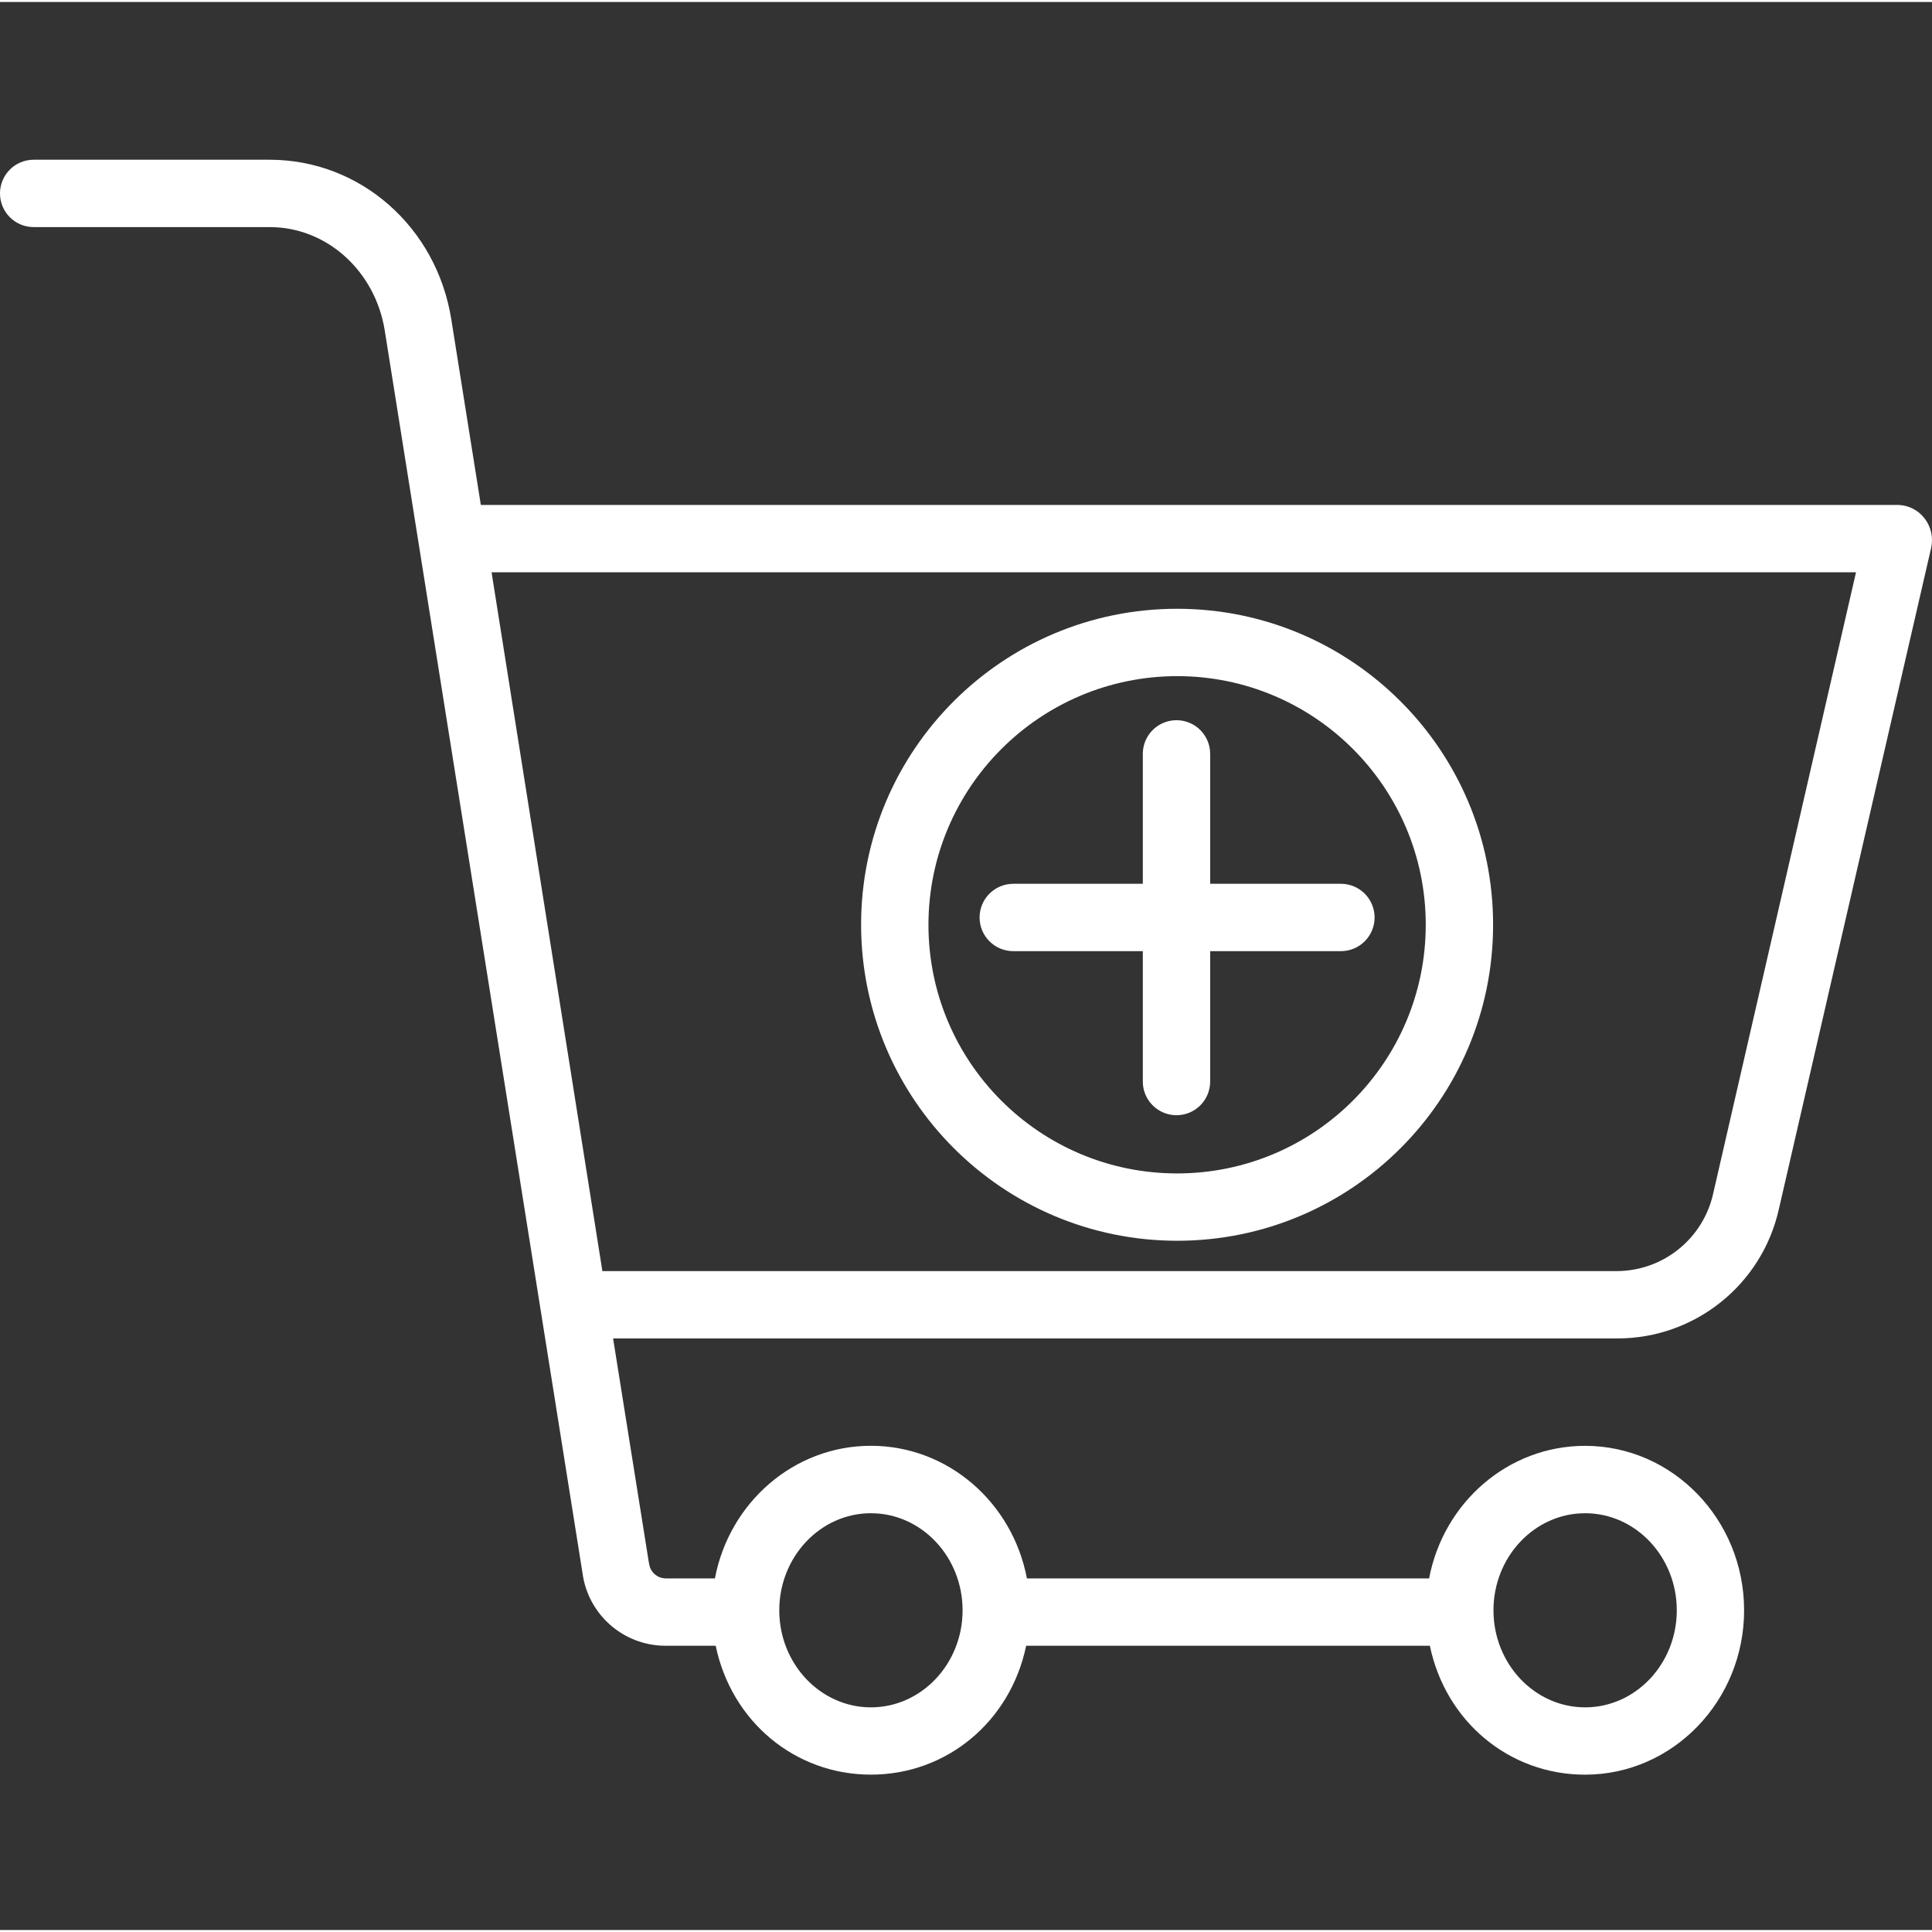 <svg fill="white" height="458pt" viewBox="0 -37 458.942 458" width="458pt" xmlns="http://www.w3.org/2000/svg"><rect x="0" y="-37" width="458.942" height="458" fill="#333333" stroke="none"/><path d="m450.941 82.473h-336.719l-7.02-44.09c-3.496-21.965-21.641-37.91-43.145-37.91h-56.059c-4.418 0-8 3.582-8 8 0 4.418 3.582 8 8 8h56.059c13.594 0 25.094 10.453 27.344 24.598l46.969 295.125c1.305 9.812 9.625 17.176 19.523 17.277h12.117c3.738 18 18.848 30.617 36.875 30.617 18.023 0 33.133-12.617 36.875-30.617h95.898c3.742 18 18.852 30.625 36.875 30.625 20.828 0 37.773-17.516 37.773-39.051s-16.945-39.062-37.773-39.062c-18.324 0-33.641 13.488-37.055 31.488h-95.539c-3.414-18-18.73-31.5-37.055-31.5-18.328 0-33.645 13.5-37.059 31.5h-11.715c-1.992-.027-3.66-1.516-3.91-3.492-.008-.051-.016.043-.023 0l-8.539-53.508h238.574c18.371.004 34.297-12.723 38.336-30.648l36.188-157.133c.547-2.445-.016-5.004-1.539-6.992-1.492-1.961-3.793-3.148-6.258-3.227zm-74.398 239.52c12.004 0 21.773 10.344 21.773 23.059 0 12.715-9.77 23.055-21.773 23.055-12.008 0-21.773-10.34-21.773-23.055 0-12.711 9.766-23.059 21.77-23.059zm-169.656 0c12.008 0 21.773 10.344 21.773 23.059 0 12.715-9.766 23.055-21.773 23.055-12.004 0-21.773-10.34-21.773-23.055 0-12.711 9.766-23.059 21.773-23.059zm200.074-75.938c-2.375 10.684-11.805 18.32-22.746 18.418h-241.121l-26.324-166h324.121zm0 0"/><path d="m279.617 257.27c41.457 0 75.066-33.605 75.066-75.066 0-41.457-33.609-75.062-75.066-75.062-41.461 0-75.066 33.605-75.066 75.062.047 41.441 33.625 75.02 75.066 75.066zm0-134.129c32.621 0 59.066 26.445 59.066 59.066 0 32.621-26.445 59.066-59.066 59.066-32.625 0-59.066-26.445-59.066-59.07.039-32.602 26.461-59.023 59.066-59.059zm0 0"/><path d="m240.699 188.473h30.773v30.973c0 4.418 3.578 8 8 8 4.418 0 8-3.582 8-8v-30.973h31.059c4.422 0 8-3.582 8-8 0-4.418-3.578-8-8-8h-31.059v-30.863c0-4.418-3.582-8-8-8-4.422 0-8 3.582-8 8v30.863h-30.773c-4.418 0-8 3.582-8 8 0 4.418 3.582 8 8 8zm0 0"/></svg>